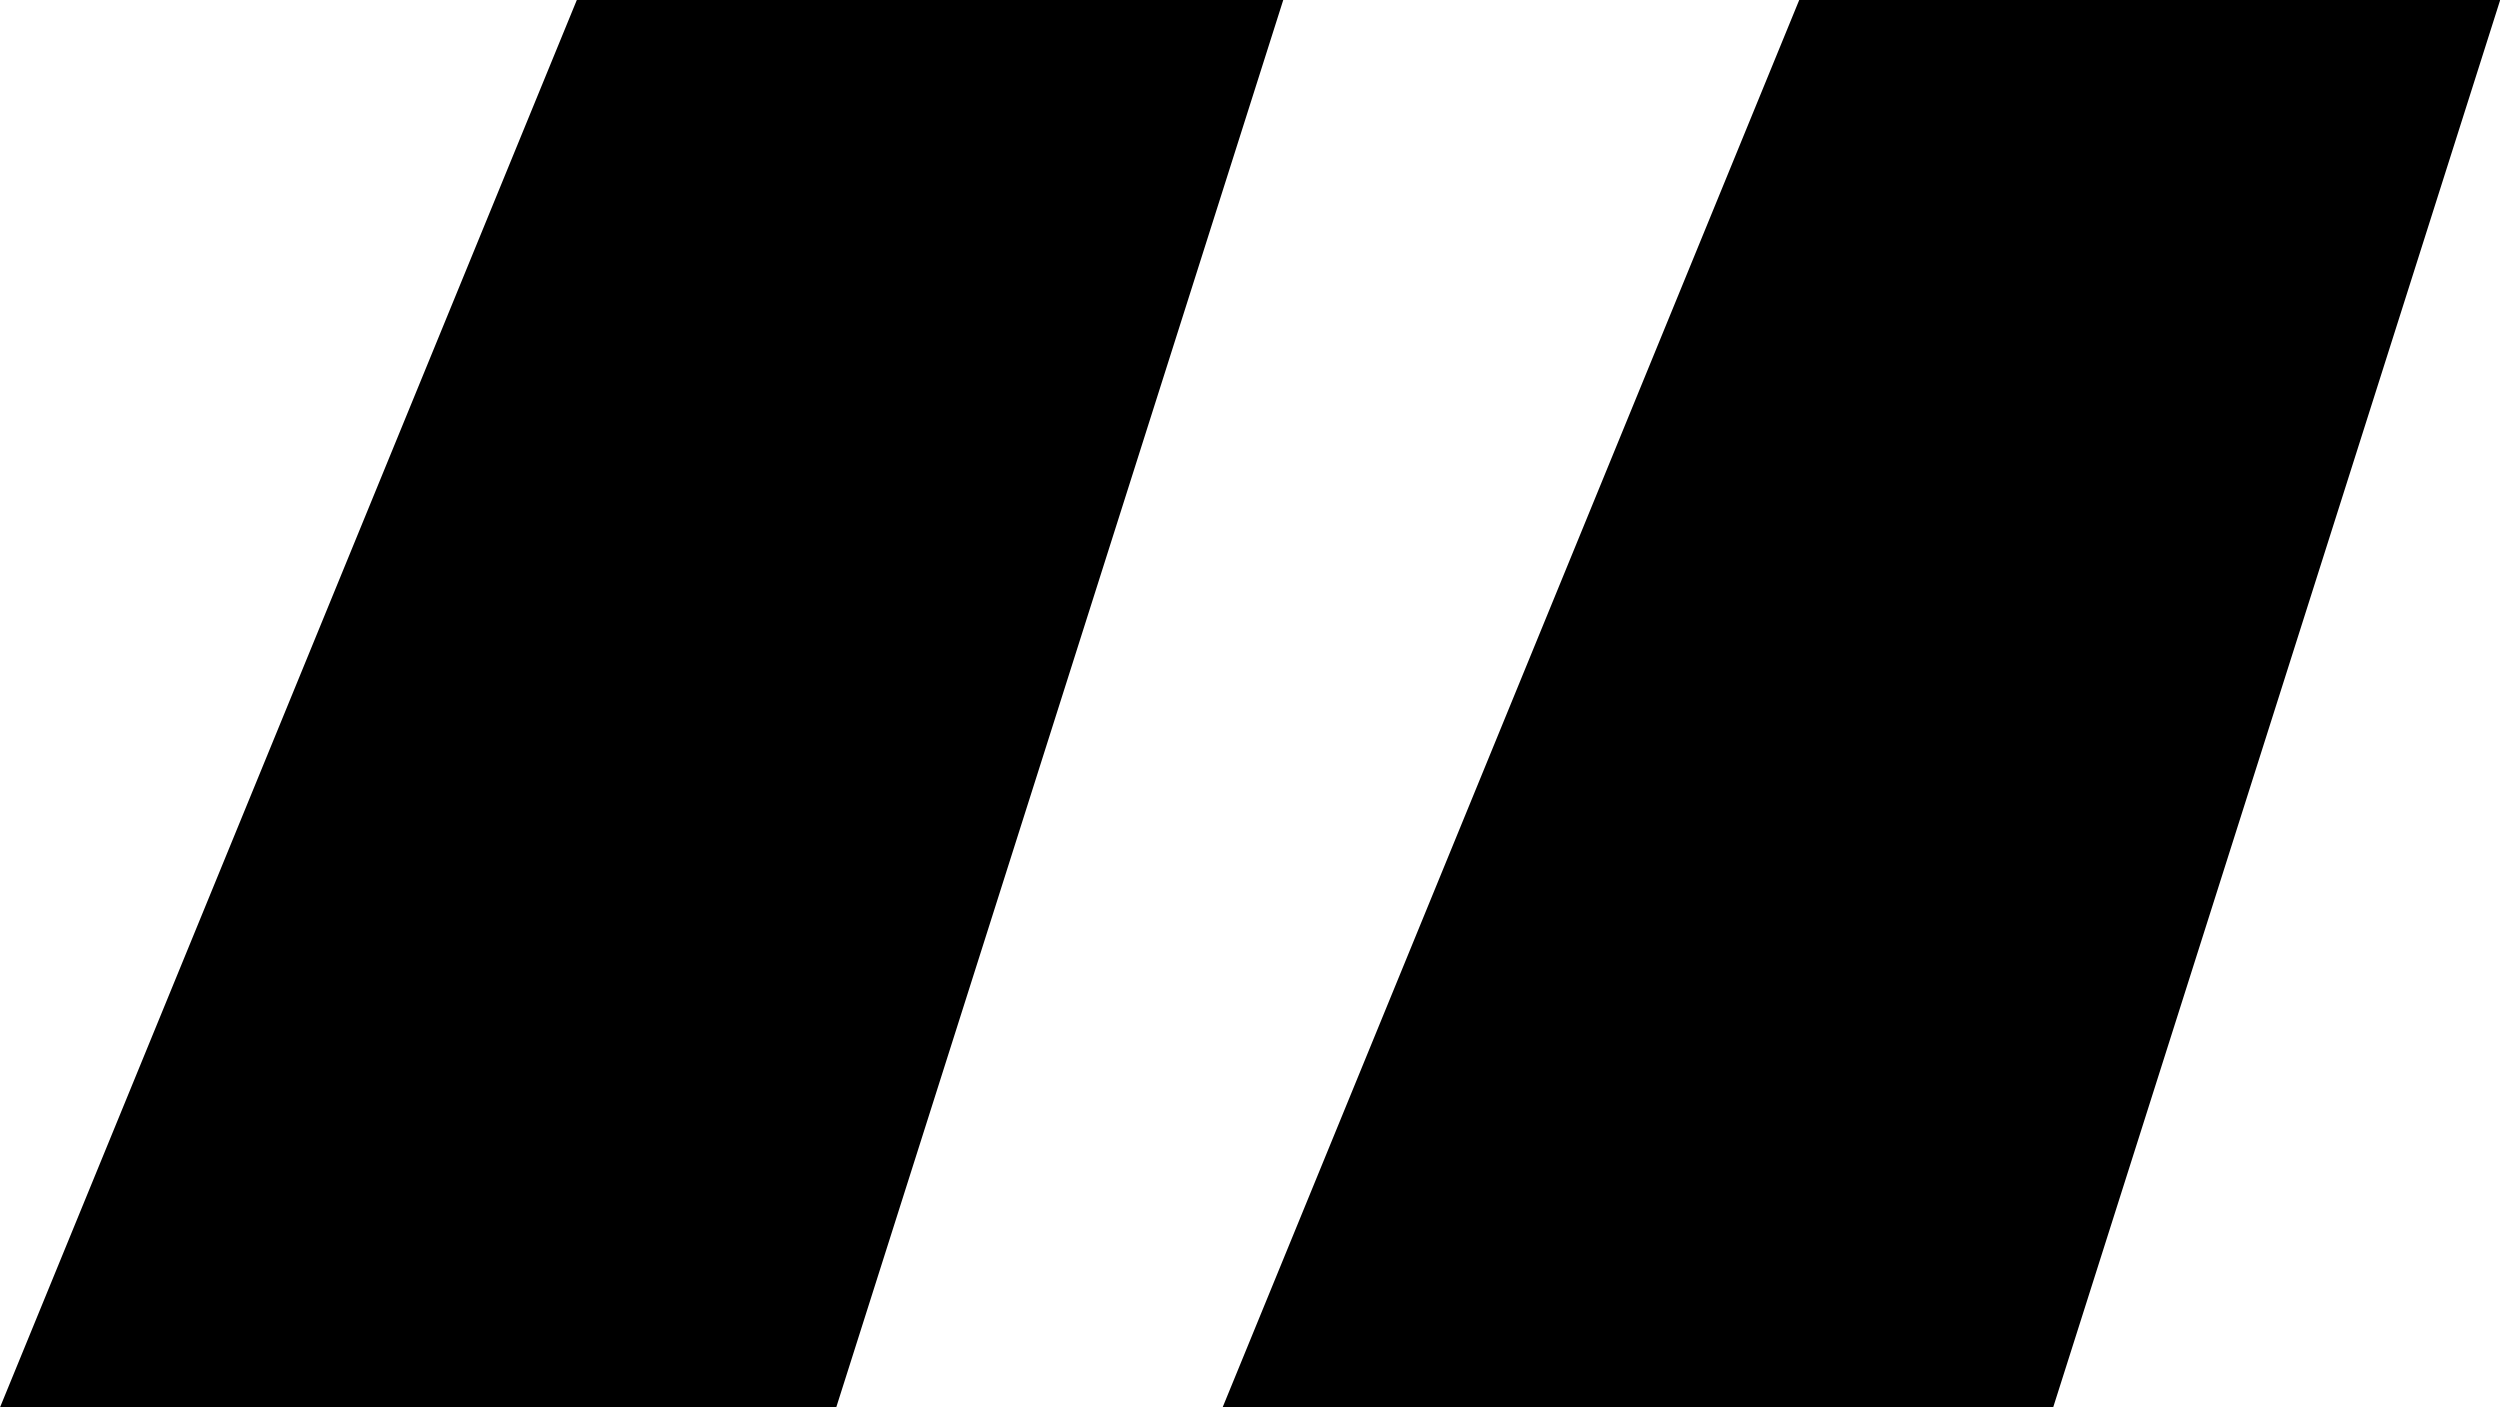 <svg width="13.271" height="7.471" viewBox="2.065 -28.169 13.271 7.471" xmlns="http://www.w3.org/2000/svg"><path d="M2.065 -20.698L5.127 -28.169L8.877 -28.169L6.504 -20.698ZM8.555 -20.698L11.616 -28.169L15.337 -28.169L12.964 -20.698ZM8.555 -20.698"></path></svg>